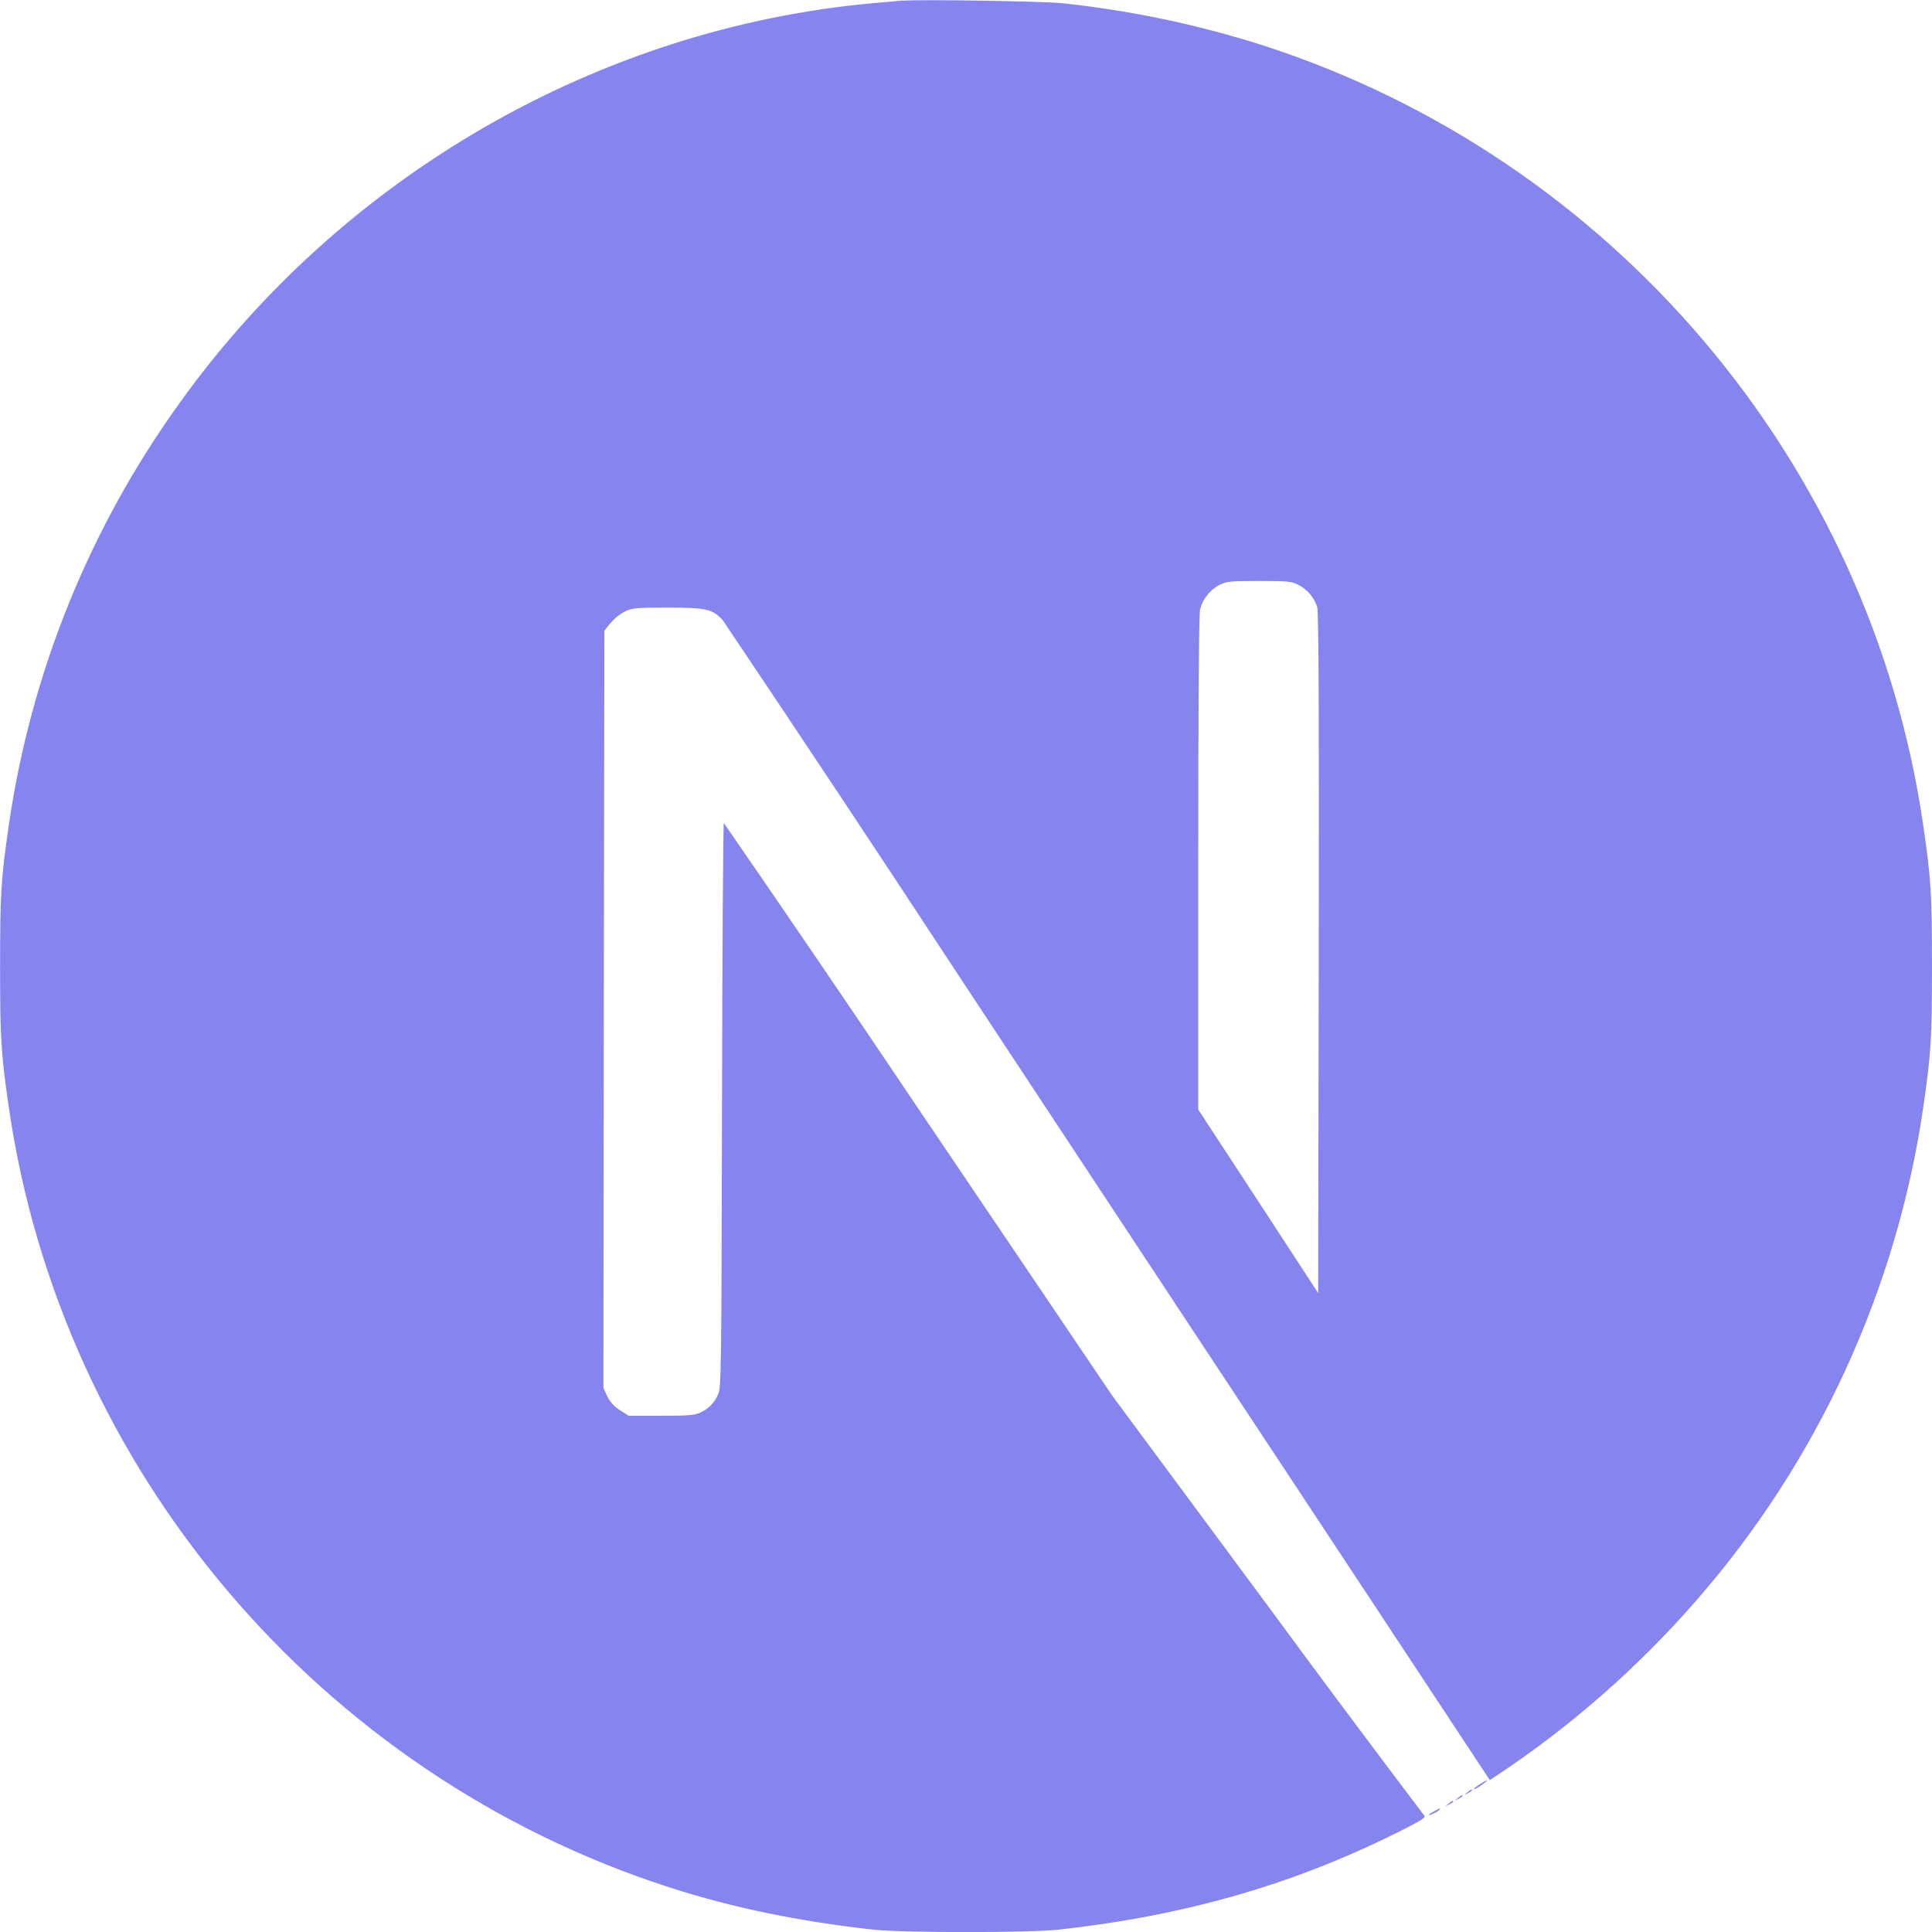 <svg width="100" height="100" viewBox="0 0 100 100" fill="none" xmlns="http://www.w3.org/2000/svg">
<g clip-path="url(#clip0_73_3011)">
<path d="M74.221 93.758C73.85 93.954 73.871 94.034 74.242 93.846C74.35 93.799 74.449 93.733 74.533 93.65C74.533 93.584 74.525 93.592 74.221 93.758ZM74.963 93.367C74.787 93.504 74.787 93.513 75 93.404C75.117 93.346 75.217 93.279 75.217 93.258C75.217 93.179 75.167 93.2 74.963 93.367ZM75.45 93.071C75.275 93.209 75.275 93.217 75.487 93.109C75.604 93.05 75.704 92.984 75.704 92.963C75.704 92.883 75.654 92.904 75.45 93.071ZM75.938 92.779C75.763 92.917 75.763 92.925 75.975 92.817C76.092 92.758 76.192 92.692 76.192 92.671C76.192 92.592 76.142 92.613 75.938 92.779ZM76.612 92.342C76.271 92.558 76.162 92.704 76.467 92.538C76.683 92.413 77.033 92.146 76.975 92.138C76.847 92.192 76.726 92.261 76.612 92.342ZM46.725 0.025C46.508 0.046 45.825 0.113 45.208 0.163C31.008 1.442 17.704 9.104 9.279 20.884C4.621 27.349 1.594 34.843 0.454 42.729C0.054 45.475 0.004 46.288 0.004 50.013C0.004 53.738 0.054 54.546 0.454 57.296C3.171 76.071 16.533 91.846 34.654 97.692C37.9 98.738 41.321 99.45 45.208 99.879C46.725 100.046 53.271 100.046 54.788 99.879C61.5 99.138 67.192 97.475 72.8 94.613C73.658 94.171 73.825 94.054 73.708 93.959C70.969 90.339 68.255 86.7 65.567 83.042L57.571 72.242L47.554 57.417C44.224 52.456 40.861 47.517 37.467 42.6C37.429 42.592 37.388 49.179 37.371 57.221C37.342 71.304 37.333 71.871 37.154 72.204C36.984 72.594 36.679 72.909 36.296 73.092C35.983 73.25 35.708 73.279 34.233 73.279H32.542L32.092 72.996C31.814 72.821 31.588 72.575 31.438 72.284L31.233 71.842L31.254 52.246L31.283 32.642L31.587 32.263C31.792 32.023 32.037 31.821 32.312 31.667C32.712 31.471 32.871 31.45 34.562 31.45C36.558 31.45 36.888 31.529 37.408 32.096C41.463 38.13 45.484 44.187 49.471 50.267C55.962 60.108 64.833 73.546 69.196 80.146L77.112 92.138L77.513 91.875C81.322 89.341 84.776 86.31 87.783 82.863C94.083 75.653 98.169 66.778 99.55 57.304C99.95 54.559 100 53.746 100 50.021C100 46.296 99.95 45.488 99.55 42.738C96.833 23.963 83.471 8.188 65.35 2.342C61.964 1.264 58.476 0.533 54.942 0.163C54.004 0.067 47.542 -0.042 46.733 0.038L46.725 0.025ZM67.192 30.267C67.425 30.384 67.632 30.546 67.802 30.744C67.971 30.943 68.1 31.173 68.179 31.421C68.258 31.675 68.275 37.108 68.258 49.354L68.229 66.929L65.129 62.179L62.021 57.429V44.654C62.021 36.396 62.058 31.754 62.117 31.529C62.187 31.27 62.309 31.027 62.475 30.815C62.641 30.603 62.848 30.427 63.083 30.296C63.483 30.092 63.629 30.071 65.167 30.071C66.612 30.071 66.867 30.092 67.192 30.267Z" fill="#8685EF"/>
</g>
<defs>
<clipPath id="clip0_73_3011">
<rect width="100" height="100" fill="white"/>
</clipPath>
</defs>
</svg>
